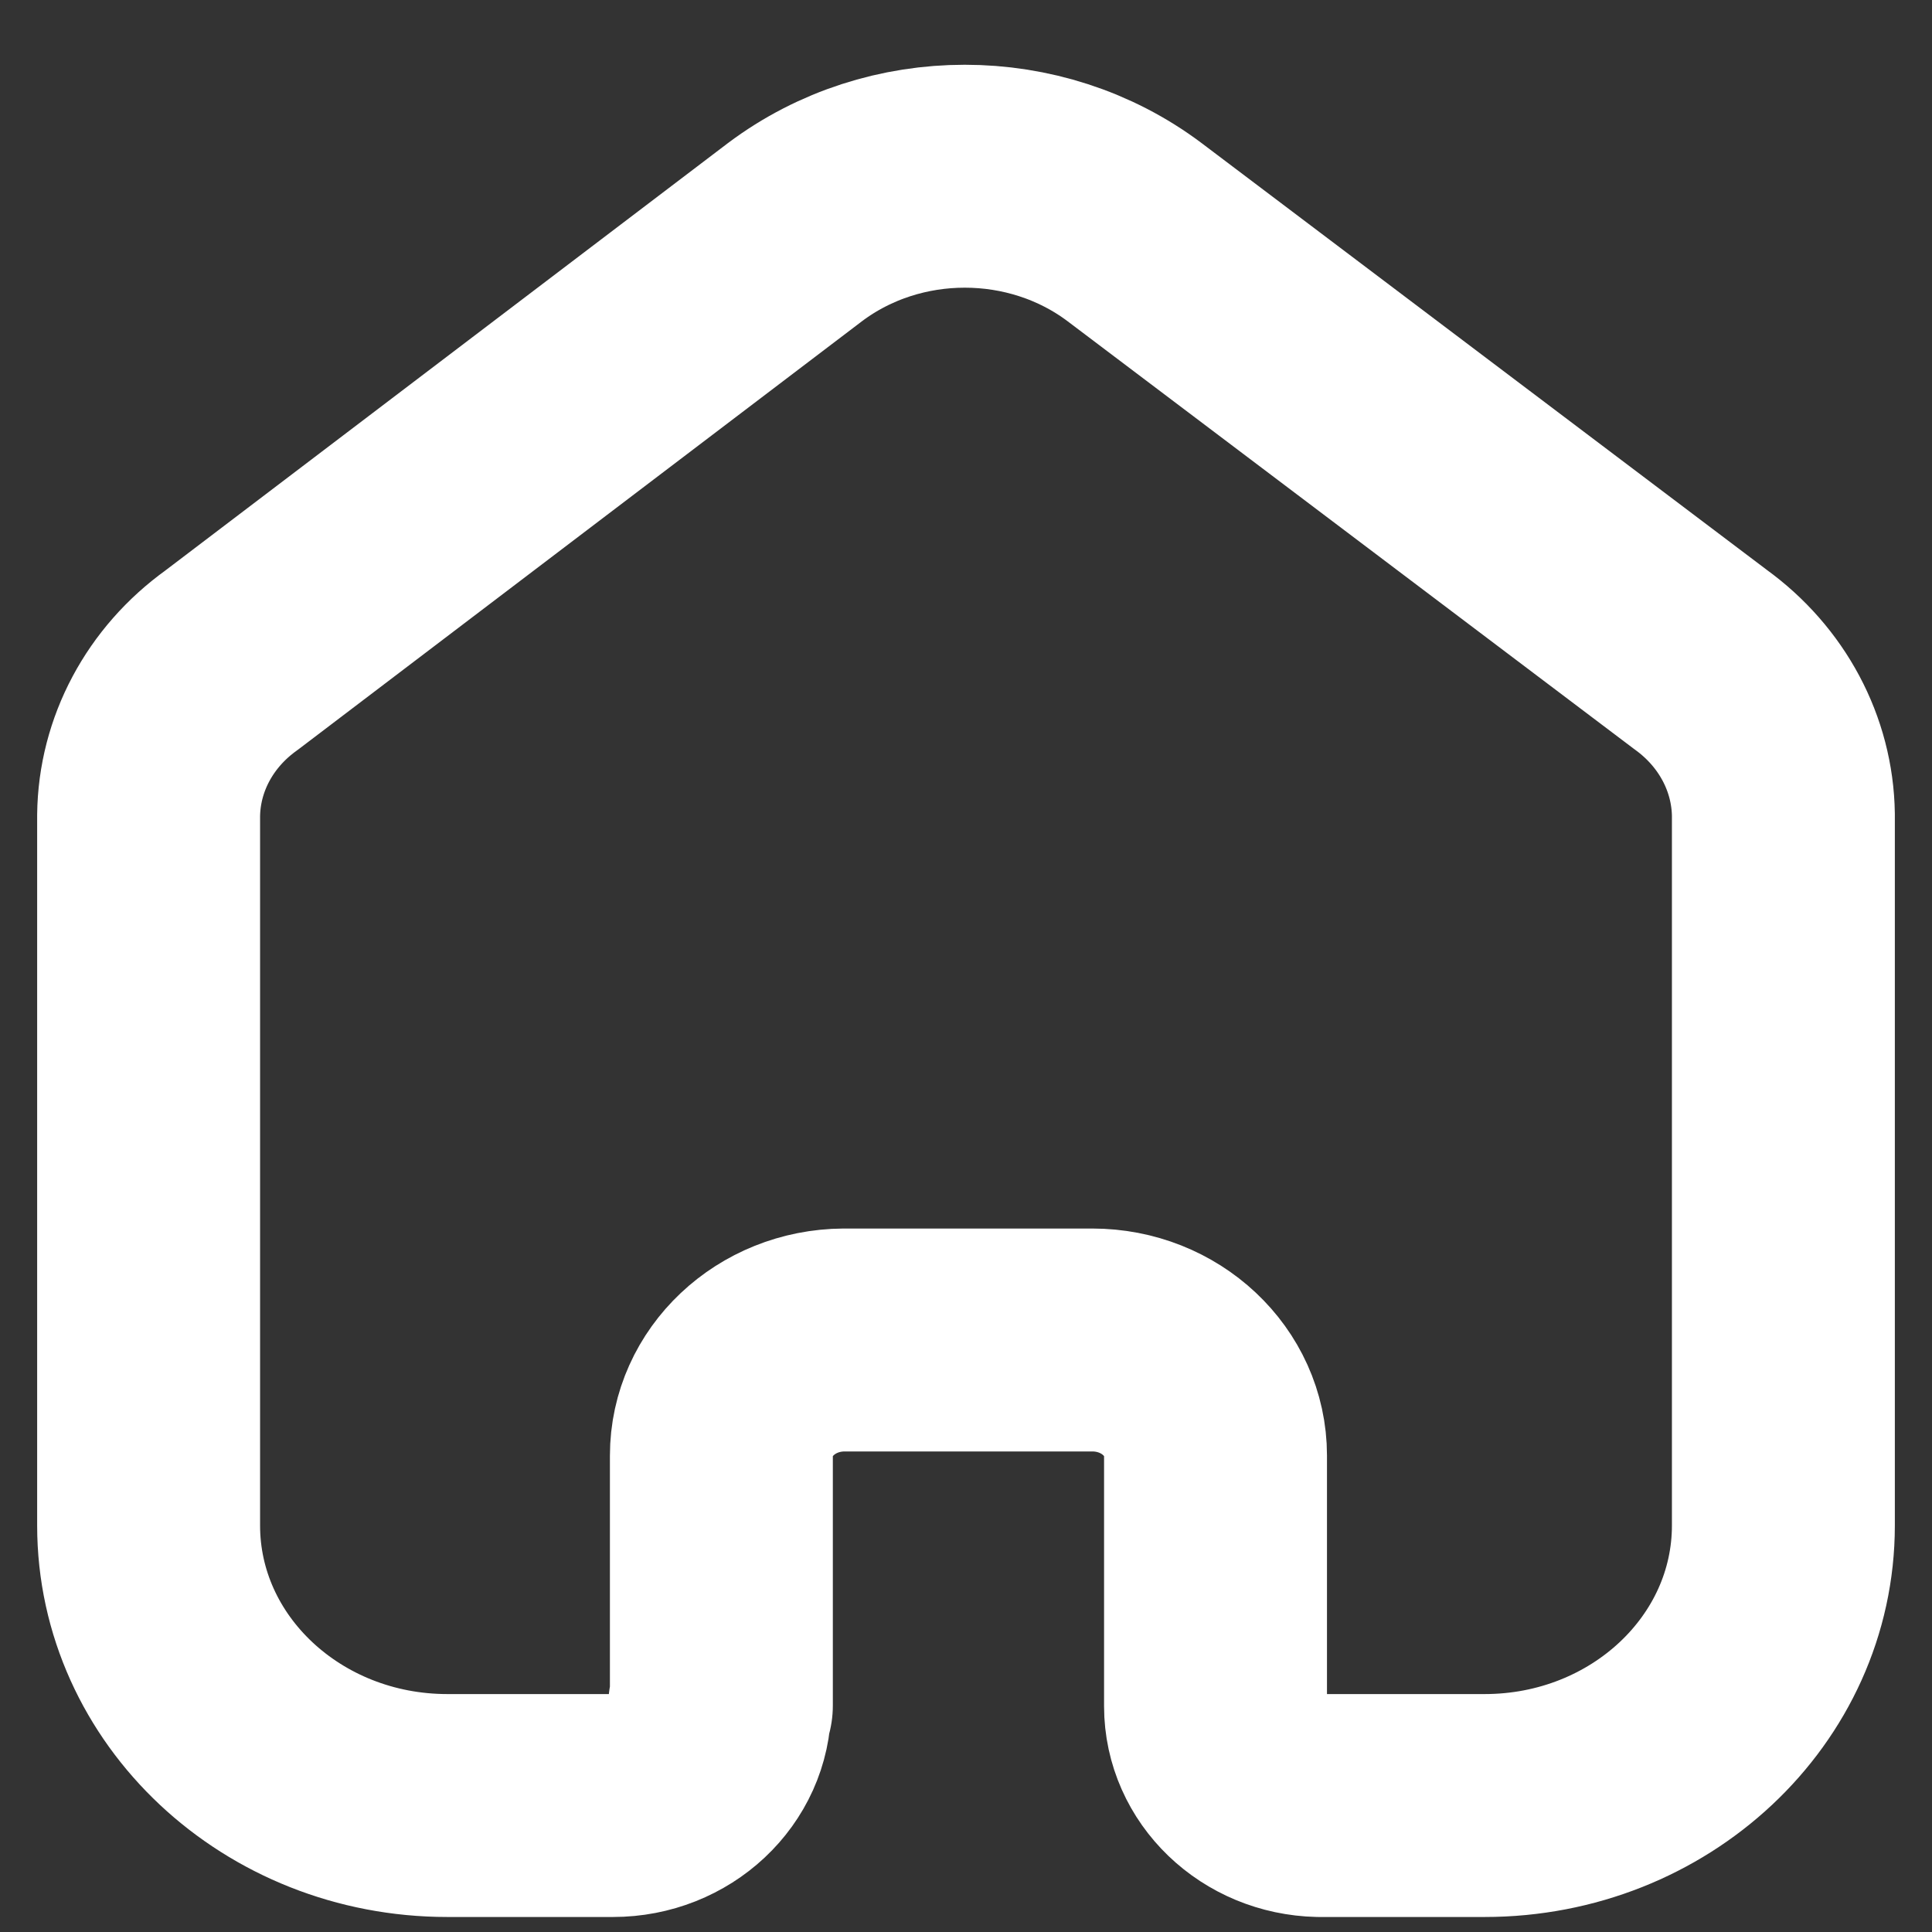<svg width="26" height="26" viewBox="0 0 26 26" fill="none" xmlns="http://www.w3.org/2000/svg">
<rect x="0" y="0" width="26" height="26" fill="#333333" stroke="none"/>
<path d="M9.708 22.951V19.589C9.708 18.734 10.445 18.039 11.357 18.033H14.699C15.615 18.033 16.358 18.73 16.358 19.589V19.589V22.961C16.358 23.687 16.977 24.281 17.751 24.298H19.979C22.2 24.298 24 22.61 24 20.529V20.529V10.964C23.988 10.145 23.578 9.376 22.886 8.876L15.267 3.123C13.932 2.121 12.035 2.121 10.7 3.123L3.114 8.886C2.419 9.385 2.009 10.155 2 10.975V20.529C2 22.61 3.8 24.298 6.021 24.298H8.249C9.043 24.298 9.686 23.695 9.686 22.951V22.951" stroke="white" stroke-width="3" stroke-linecap="round" stroke-linejoin="round"/>
</svg>
